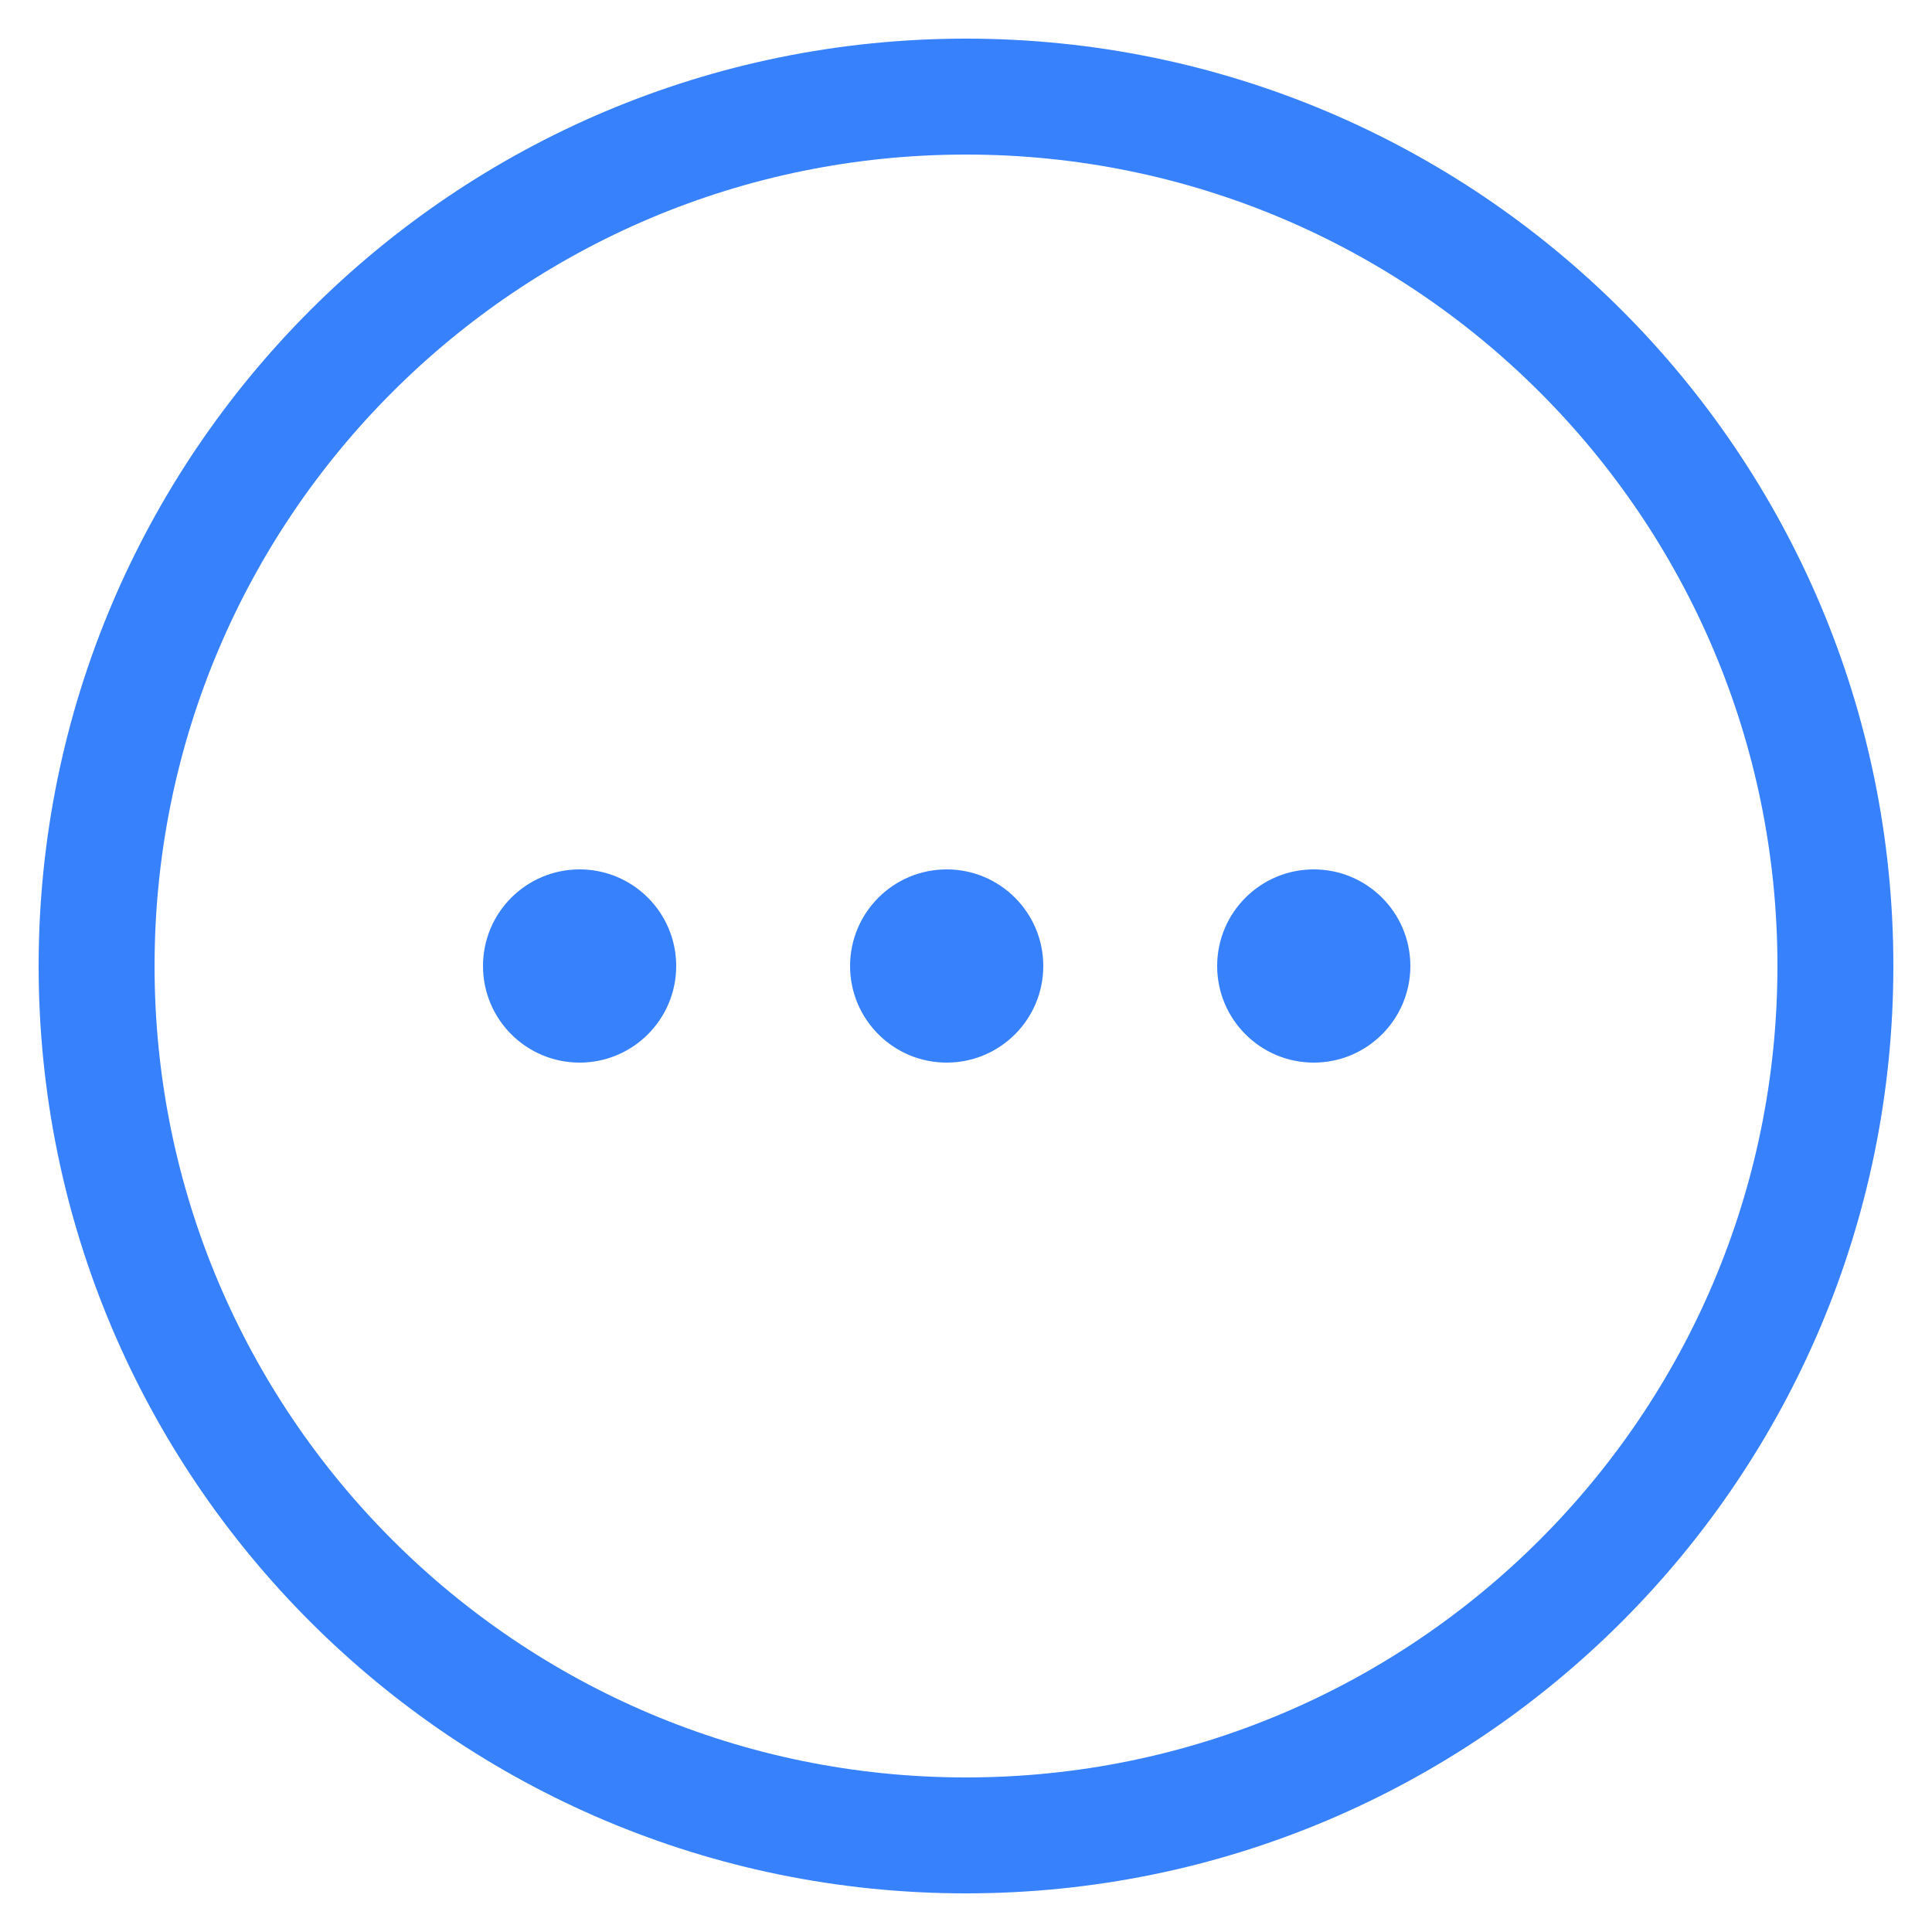 <svg width="20" height="20" viewBox="0 0 20 20" fill="none" xmlns="http://www.w3.org/2000/svg">
<circle cx="6" cy="10" r="1" fill="#3781FC"/>
<circle cx="9.8" cy="10" r="1" fill="#3781FC"/>
<circle cx="13.6" cy="10" r="1" fill="#3781FC"/>
<path d="M10 19C14.971 19 19 14.971 19 10C19 5.029 14.971 1 10 1C5.029 1 1 5.029 1 10C1 14.971 5.029 19 10 19Z" stroke="#3781FC" stroke-width="1.2" stroke-linecap="round" stroke-linejoin="round"/>
</svg>
